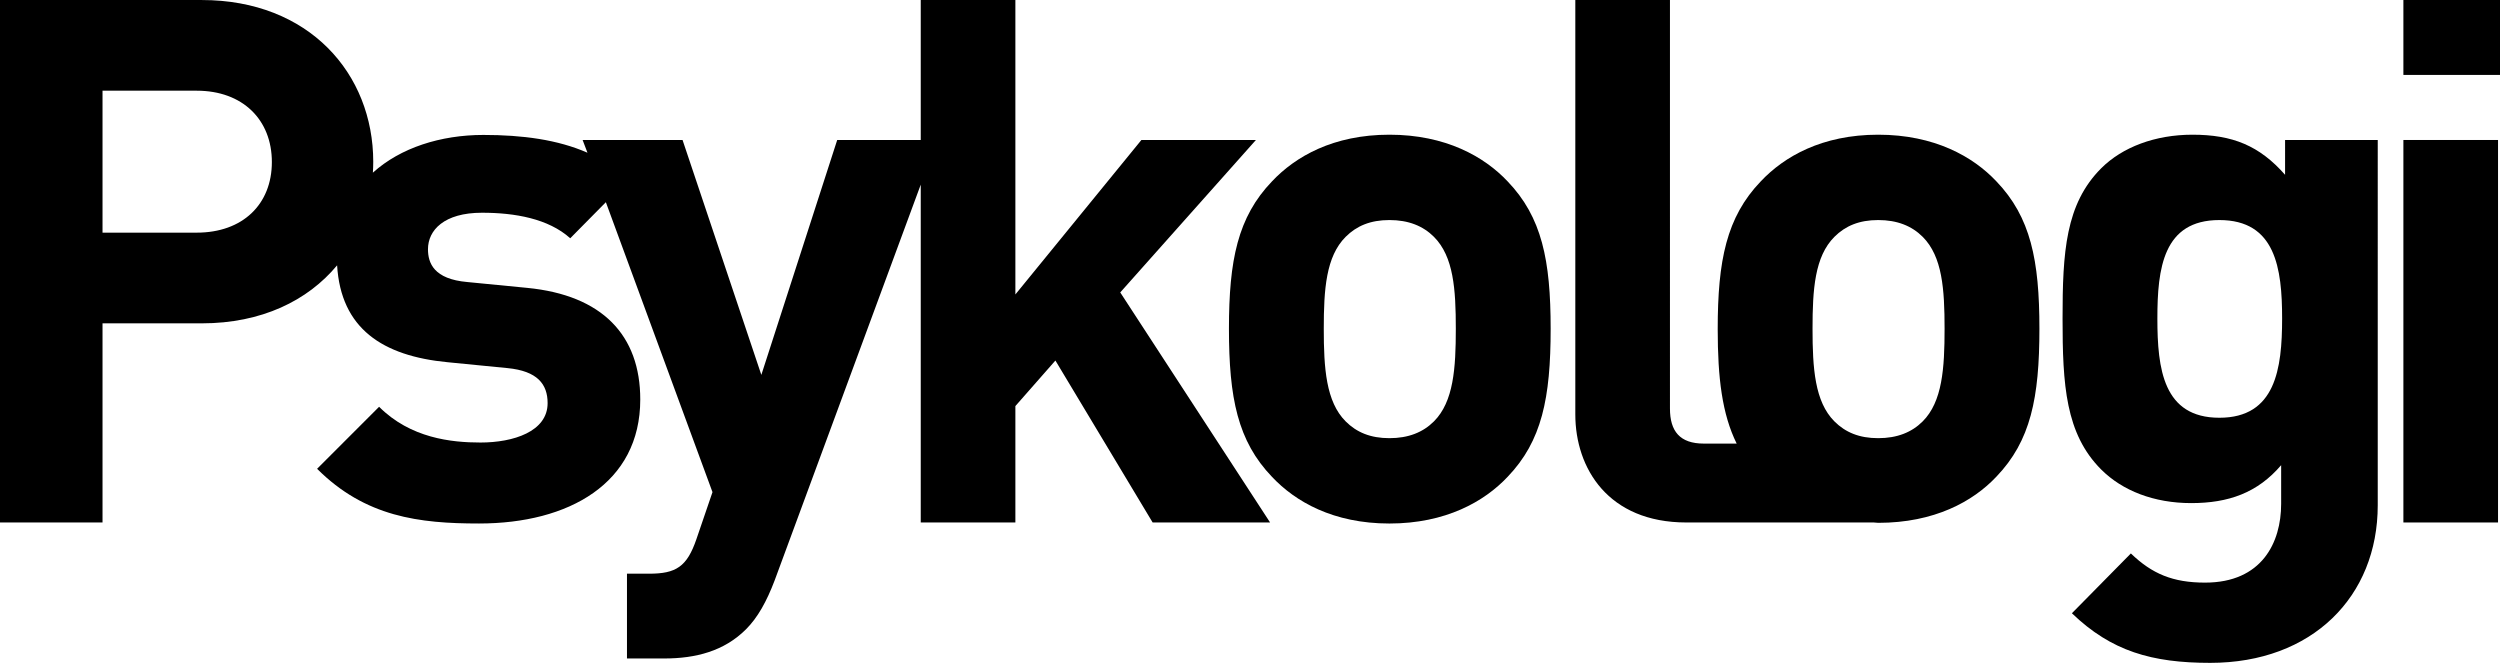 <?xml version="1.0" encoding="utf-8"?>
<!-- Generator: Adobe Illustrator 23.0.1, SVG Export Plug-In . SVG Version: 6.00 Build 0)  -->
<svg version="1.1" id="Layer_1" xmlns="http://www.w3.org/2000/svg" xmlns:xlink="http://www.w3.org/1999/xlink" x="0px" y="0px"
	 viewBox="0 0 1268 336.2" style="enable-background:new 0 0 1268 336.2;" xml:space="preserve">
<g>
	<path d="M637.01,71h-58.09L515,149.35V0h-48v71h-42.37l-38.48,119.14L346.19,71h-50.69l2.46,6.46
		c-15.11-6.62-32.88-9.02-52.78-9.02c-21.69,0-42.11,6.52-56.06,19.14c0.11-1.82,0.19-3.62,0.19-5.47c0-44.77-32.56-82.1-86.95-82.1
		H0v265h52V164h50.37c30.23,0,53.71-11.48,68.61-29.43c1.92,32.01,22.95,45.98,56.08,49.15l30.34,2.98
		c15.17,1.48,20.35,8.15,20.35,17.77c0,14.43-17.39,19.98-34.04,19.98c-14.8,0-35.52-2.22-51.43-18.13l-31.45,31.45
		c24.42,24.42,51.8,27.75,82.14,27.75c45.51,0,81.77-20.35,81.77-62.9c0-32.56-19.24-52.91-57.35-56.61l-30.34-2.96
		c-17.02-1.48-19.98-9.62-19.98-16.65c0-9.62,8.14-18.5,27.38-18.5c16.65,0,33.67,2.96,44.77,12.95l18.07-18.29l54.08,147.05
		l-8.14,23.83c-4.81,14.06-10.36,17.54-24.05,17.54H318v43h18.94c15.91,0,30.34-3.71,41.44-14.81c5.92-5.92,10.45-14.06,14.52-24.79
		L467,93.64V265h48v-59.04l20.3-23.1L584.62,265h59.57l-76-116.68L637.01,71z M99.78,118H52V46h47.78
		c23.31,0,38.11,14.73,38.11,36.18C137.89,103.64,123.09,118,99.78,118z"/>
	<path d="M704.72,68.32c-28.49,0-47.73,11.1-59.57,23.68c-17.39,18.13-21.83,39.96-21.83,74.74c0,35.15,4.44,56.98,21.83,75.11
		c11.84,12.58,31.08,23.68,59.57,23.68s48.1-11.1,59.94-23.68c17.39-18.13,21.83-39.96,21.83-75.11c0-34.78-4.44-56.61-21.83-74.74
		C752.82,79.42,733.21,68.32,704.72,68.32z M727.29,213.73c-5.55,5.55-12.95,8.51-22.57,8.51s-16.65-2.96-22.2-8.51
		c-9.99-9.99-11.1-27.01-11.1-46.99c0-19.98,1.11-36.63,11.1-46.62c5.55-5.55,12.58-8.51,22.2-8.51s17.02,2.96,22.57,8.51
		c9.99,9.99,11.1,26.64,11.1,46.62C738.39,186.72,737.28,203.74,727.29,213.73z"/>
	<path d="M952.62,68.32c-28.49,0-47.73,11.1-59.57,23.68c-17.39,18.13-21.83,40.15-21.83,74.93c0,24.79,2.22,43.06,9.62,58.06
		h-16.65c-12.21,0-17.19-6.31-17.19-17.78V0h-48v210.18c0,27.38,16.72,54.82,56.31,54.82h95.06c0.75,0,1.51,0.18,2.27,0.18
		c28.49,0,48.08-10.83,59.92-23.41c17.39-18.13,21.83-39.92,21.83-75.07c0-34.78-4.44-56.59-21.83-74.72
		C1000.72,79.4,981.11,68.32,952.62,68.32z M975.19,213.73c-5.55,5.55-12.95,8.51-22.57,8.51s-16.65-2.96-22.2-8.51
		c-9.99-9.99-11.1-27.01-11.1-46.99c0-19.98,1.11-36.63,11.1-46.62c5.55-5.55,12.58-8.51,22.2-8.51s17.02,2.96,22.57,8.51
		c9.99,9.99,11.1,26.64,11.1,46.62C986.29,186.72,985.18,203.74,975.19,213.73z"/>
	<path d="M1159,88.67c-13-14.8-26.65-20.35-47-20.35c-18.87,0-35.53,6.29-46.26,17.02c-18.13,18.13-19.61,42.55-19.61,76.22
		s1.48,58.46,19.61,76.59c10.73,10.73,26.76,17.02,45.63,17.02c18.87,0,33.63-5.18,45.63-19.24v19.61c0,19.61-9.74,39.96-38.6,39.96
		c-16.28,0-26.89-4.44-37.62-14.8l-29.91,30.34c19.98,19.24,40.56,25.16,70.16,25.16c51.8,0,84.96-33.67,84.96-79.92V71h-47V88.67z
		 M1125.67,211.88c-28.49,0-31.45-24.79-31.45-50.32s2.96-49.95,31.45-49.95s31.82,24.42,31.82,49.95S1154.16,211.88,1125.67,211.88
		z"/>
	<rect x="1219" y="71" width="48" height="194"/>
	<rect x="1219" width="49" height="38"/>
</g>
</svg>
